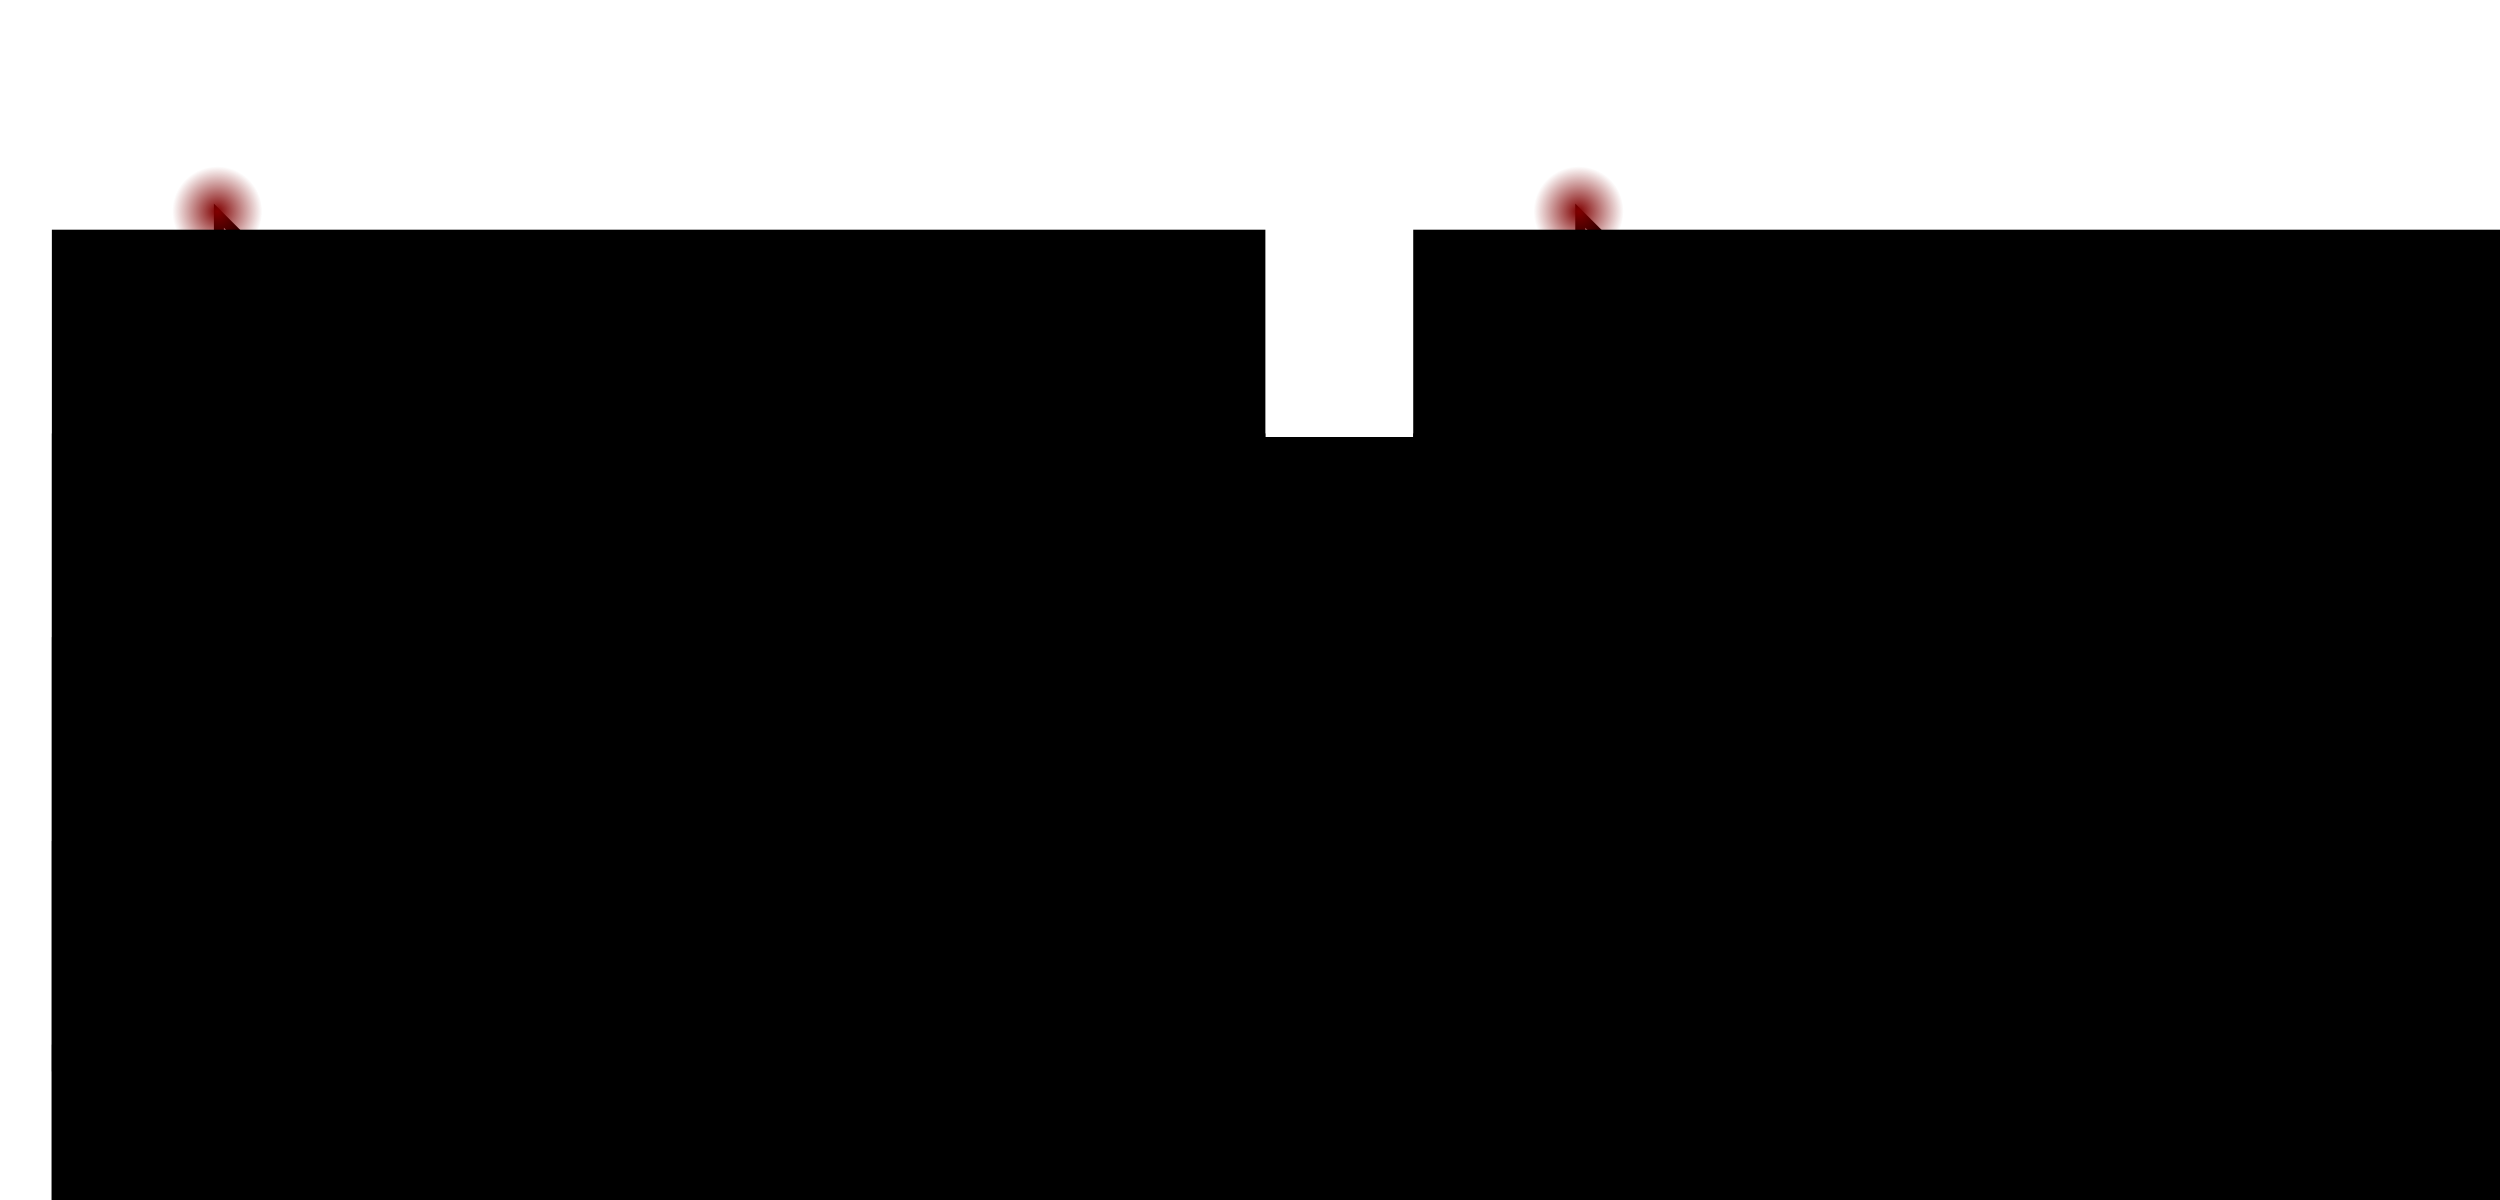 <?xml version="1.0" encoding="UTF-8" standalone="no"?>
<!-- Created with Inkscape (http://www.inkscape.org/) -->

<svg
   xmlns:dc="http://purl.org/dc/elements/1.1/"
   xmlns:cc="http://creativecommons.org/ns#"
   xmlns:rdf="http://www.w3.org/1999/02/22-rdf-syntax-ns#"
   xmlns:svg="http://www.w3.org/2000/svg"
   xmlns="http://www.w3.org/2000/svg"
   xmlns:xlink="http://www.w3.org/1999/xlink"
   xmlns:sodipodi="http://sodipodi.sourceforge.net/DTD/sodipodi-0.dtd"
   xmlns:inkscape="http://www.inkscape.org/namespaces/inkscape"
   width="250"
   height="120"
   id="svg2"
   version="1.1"
   inkscape:version="0.91 r13725"
   sodipodi:docname="curvilinear-numbering-generation.svg">
  <defs
     id="defs4">
    <marker
       inkscape:stockid="TriangleOutL"
       orient="auto"
       refY="0"
       refX="0"
       id="TriangleOutL"
       style="overflow:visible">
      <path
         id="path4796"
         d="m 5.77,0 -8.65,5 0,-10 8.65,5 z"
         style="fill-rule:evenodd;stroke:#000000;stroke-width:1pt"
         transform="scale(0.8,0.8)"
         inkscape:connector-curvature="0" />
    </marker>
    <marker
       inkscape:stockid="Arrow1Lend"
       orient="auto"
       refY="0"
       refX="0"
       id="Arrow1Lend"
       style="overflow:visible">
      <path
         id="path4657"
         d="M 0,0 5,-5 -12.5,0 5,5 0,0 Z"
         style="fill-rule:evenodd;stroke:#000000;stroke-width:1pt"
         transform="matrix(-0.8,0,0,-0.8,-10,0)"
         inkscape:connector-curvature="0" />
    </marker>
    <linearGradient
       inkscape:collect="always"
       id="linearGradient4509">
      <stop
         style="stop-color:#800000;stop-opacity:1;"
         offset="0"
         id="stop4511" />
      <stop
         style="stop-color:#800000;stop-opacity:0;"
         offset="1"
         id="stop4513" />
    </linearGradient>
    <linearGradient
       id="linearGradient3757">
      <stop
         id="stop3765"
         offset="0"
         style="stop-color:#7f9d36;stop-opacity:0.498;" />
      <stop
         style="stop-color:#7fff2a;stop-opacity:0;"
         offset="1"
         id="stop3761" />
    </linearGradient>
    <radialGradient
       inkscape:collect="always"
       xlink:href="#linearGradient3767-1"
       id="radialGradient3773-4"
       cx="291.232"
       cy="207.15"
       fx="291.232"
       fy="207.15"
       r="27.321"
       gradientUnits="userSpaceOnUse" />
    <linearGradient
       inkscape:collect="always"
       id="linearGradient3767-1">
      <stop
         style="stop-color:#800000;stop-opacity:1;"
         offset="0"
         id="stop3769-3" />
      <stop
         style="stop-color:#800000;stop-opacity:0;"
         offset="1"
         id="stop3771-6" />
    </linearGradient>
    <radialGradient
       r="27.321"
       fy="207.15"
       fx="291.232"
       cy="207.15"
       cx="291.232"
       gradientUnits="userSpaceOnUse"
       id="radialGradient3790-1"
       xlink:href="#linearGradient3767-1-0"
       inkscape:collect="always" />
    <linearGradient
       inkscape:collect="always"
       id="linearGradient3767-1-0">
      <stop
         style="stop-color:#800000;stop-opacity:1;"
         offset="0"
         id="stop3769-3-4" />
      <stop
         style="stop-color:#800000;stop-opacity:0;"
         offset="1"
         id="stop3771-6-8" />
    </linearGradient>
    <radialGradient
       inkscape:collect="always"
       xlink:href="#linearGradient3767-4-3"
       id="radialGradient3773-8-8"
       cx="291.232"
       cy="207.15"
       fx="291.232"
       fy="207.15"
       r="27.321"
       gradientUnits="userSpaceOnUse" />
    <linearGradient
       inkscape:collect="always"
       id="linearGradient3767-4-3">
      <stop
         style="stop-color:#800000;stop-opacity:1;"
         offset="0"
         id="stop3769-8-3" />
      <stop
         style="stop-color:#800000;stop-opacity:0;"
         offset="1"
         id="stop3771-8-8" />
    </linearGradient>
    <radialGradient
       inkscape:collect="always"
       xlink:href="#linearGradient3767-4-0"
       id="radialGradient3773-8-2"
       cx="291.232"
       cy="207.15"
       fx="291.232"
       fy="207.15"
       r="27.321"
       gradientUnits="userSpaceOnUse" />
    <linearGradient
       inkscape:collect="always"
       id="linearGradient3767-4-0">
      <stop
         style="stop-color:#800000;stop-opacity:1;"
         offset="0"
         id="stop3769-8-4" />
      <stop
         style="stop-color:#800000;stop-opacity:0;"
         offset="1"
         id="stop3771-8-5" />
    </linearGradient>
    <radialGradient
       inkscape:collect="always"
       xlink:href="#linearGradient4041-1"
       id="radialGradient4047-2"
       cx="291.232"
       cy="207.15"
       fx="291.232"
       fy="207.15"
       r="27.321"
       gradientUnits="userSpaceOnUse" />
    <linearGradient
       inkscape:collect="always"
       id="linearGradient4041-1">
      <stop
         style="stop-color:#44aa00;stop-opacity:1;"
         offset="0"
         id="stop4043-7" />
      <stop
         style="stop-color:#44aa00;stop-opacity:0;"
         offset="1"
         id="stop4045-9" />
    </linearGradient>
    <radialGradient
       inkscape:collect="always"
       xlink:href="#linearGradient4041-5"
       id="radialGradient4047-5"
       cx="291.232"
       cy="207.15"
       fx="291.232"
       fy="207.15"
       r="27.321"
       gradientUnits="userSpaceOnUse" />
    <linearGradient
       inkscape:collect="always"
       id="linearGradient4041-5">
      <stop
         style="stop-color:#44aa00;stop-opacity:1;"
         offset="0"
         id="stop4043-9" />
      <stop
         style="stop-color:#44aa00;stop-opacity:0;"
         offset="1"
         id="stop4045-3" />
    </linearGradient>
    <radialGradient
       inkscape:collect="always"
       xlink:href="#linearGradient4041-0"
       id="radialGradient4047-7"
       cx="291.232"
       cy="207.15"
       fx="291.232"
       fy="207.15"
       r="27.321"
       gradientUnits="userSpaceOnUse" />
    <linearGradient
       inkscape:collect="always"
       id="linearGradient4041-0">
      <stop
         style="stop-color:#44aa00;stop-opacity:1;"
         offset="0"
         id="stop4043-4" />
      <stop
         style="stop-color:#44aa00;stop-opacity:0;"
         offset="1"
         id="stop4045-5" />
    </linearGradient>
    <radialGradient
       inkscape:collect="always"
       xlink:href="#linearGradient4041-2"
       id="radialGradient4047-71"
       cx="291.232"
       cy="207.15"
       fx="291.232"
       fy="207.15"
       r="27.321"
       gradientUnits="userSpaceOnUse" />
    <linearGradient
       inkscape:collect="always"
       id="linearGradient4041-2">
      <stop
         style="stop-color:#44aa00;stop-opacity:1;"
         offset="0"
         id="stop4043-74" />
      <stop
         style="stop-color:#44aa00;stop-opacity:0;"
         offset="1"
         id="stop4045-58" />
    </linearGradient>
    <radialGradient
       inkscape:collect="always"
       xlink:href="#linearGradient4041-9"
       id="radialGradient4047-8"
       cx="291.232"
       cy="207.15"
       fx="291.232"
       fy="207.15"
       r="27.321"
       gradientUnits="userSpaceOnUse" />
    <linearGradient
       inkscape:collect="always"
       id="linearGradient4041-9">
      <stop
         style="stop-color:#44aa00;stop-opacity:1;"
         offset="0"
         id="stop4043-45" />
      <stop
         style="stop-color:#44aa00;stop-opacity:0;"
         offset="1"
         id="stop4045-2" />
    </linearGradient>
    <radialGradient
       inkscape:collect="always"
       xlink:href="#linearGradient4041-00"
       id="radialGradient4047-6"
       cx="291.232"
       cy="207.15"
       fx="291.232"
       fy="207.15"
       r="27.321"
       gradientUnits="userSpaceOnUse" />
    <linearGradient
       inkscape:collect="always"
       id="linearGradient4041-00">
      <stop
         style="stop-color:#44aa00;stop-opacity:1;"
         offset="0"
         id="stop4043-5" />
      <stop
         style="stop-color:#44aa00;stop-opacity:0;"
         offset="1"
         id="stop4045-56" />
    </linearGradient>
    <radialGradient
       inkscape:collect="always"
       xlink:href="#linearGradient4041-03"
       id="radialGradient4047-64"
       cx="291.232"
       cy="207.15"
       fx="291.232"
       fy="207.15"
       r="27.321"
       gradientUnits="userSpaceOnUse" />
    <linearGradient
       inkscape:collect="always"
       id="linearGradient4041-03">
      <stop
         style="stop-color:#44aa00;stop-opacity:1;"
         offset="0"
         id="stop4043-6" />
      <stop
         style="stop-color:#44aa00;stop-opacity:0;"
         offset="1"
         id="stop4045-94" />
    </linearGradient>
    <radialGradient
       inkscape:collect="always"
       xlink:href="#linearGradient4041-54"
       id="radialGradient4047-1"
       cx="291.232"
       cy="207.15"
       fx="291.232"
       fy="207.15"
       r="27.321"
       gradientUnits="userSpaceOnUse" />
    <linearGradient
       inkscape:collect="always"
       id="linearGradient4041-54">
      <stop
         style="stop-color:#44aa00;stop-opacity:1;"
         offset="0"
         id="stop4043-65" />
      <stop
         style="stop-color:#44aa00;stop-opacity:0;"
         offset="1"
         id="stop4045-4" />
    </linearGradient>
    <linearGradient
       inkscape:collect="always"
       id="linearGradient3767-1-0-1-5">
      <stop
         style="stop-color:#800000;stop-opacity:1;"
         offset="0"
         id="stop3769-3-4-5-0" />
      <stop
         style="stop-color:#800000;stop-opacity:0;"
         offset="1"
         id="stop3771-6-8-8-3" />
    </linearGradient>
    <linearGradient
       inkscape:collect="always"
       id="linearGradient3767-1-9-8">
      <stop
         style="stop-color:#800000;stop-opacity:1;"
         offset="0"
         id="stop3769-3-6-1" />
      <stop
         style="stop-color:#800000;stop-opacity:0;"
         offset="1"
         id="stop3771-6-7-9" />
    </linearGradient>
    <linearGradient
       inkscape:collect="always"
       id="linearGradient3767-4-4">
      <stop
         style="stop-color:#800000;stop-opacity:1;"
         offset="0"
         id="stop3769-8-7" />
      <stop
         style="stop-color:#800000;stop-opacity:0;"
         offset="1"
         id="stop3771-8-0" />
    </linearGradient>
    <radialGradient
       inkscape:collect="always"
       xlink:href="#linearGradient4041-02-9"
       id="radialGradient4047-63-6"
       cx="291.232"
       cy="207.15"
       fx="291.232"
       fy="207.15"
       r="27.321"
       gradientUnits="userSpaceOnUse" />
    <linearGradient
       inkscape:collect="always"
       id="linearGradient4041-02-9">
      <stop
         style="stop-color:#44aa00;stop-opacity:1;"
         offset="0"
         id="stop4043-1-0" />
      <stop
         style="stop-color:#44aa00;stop-opacity:0;"
         offset="1"
         id="stop4045-7-8" />
    </linearGradient>
    <radialGradient
       inkscape:collect="always"
       xlink:href="#linearGradient4041-02-2"
       id="radialGradient4047-63-0"
       cx="291.232"
       cy="207.15"
       fx="291.232"
       fy="207.15"
       r="27.321"
       gradientUnits="userSpaceOnUse" />
    <linearGradient
       inkscape:collect="always"
       id="linearGradient4041-02-2">
      <stop
         style="stop-color:#44aa00;stop-opacity:1;"
         offset="0"
         id="stop4043-1-2" />
      <stop
         style="stop-color:#44aa00;stop-opacity:0;"
         offset="1"
         id="stop4045-7-9" />
    </linearGradient>
    <radialGradient
       inkscape:collect="always"
       xlink:href="#linearGradient4041-02-7"
       id="radialGradient4047-63-4"
       cx="291.232"
       cy="207.15"
       fx="291.232"
       fy="207.15"
       r="27.321"
       gradientUnits="userSpaceOnUse" />
    <linearGradient
       inkscape:collect="always"
       id="linearGradient4041-02-7">
      <stop
         style="stop-color:#44aa00;stop-opacity:1;"
         offset="0"
         id="stop4043-1-3" />
      <stop
         style="stop-color:#44aa00;stop-opacity:0;"
         offset="1"
         id="stop4045-7-2" />
    </linearGradient>
    <radialGradient
       inkscape:collect="always"
       xlink:href="#linearGradient3767-4-4"
       id="radialGradient4569"
       gradientUnits="userSpaceOnUse"
       cx="291.232"
       cy="207.15"
       fx="291.232"
       fy="207.15"
       r="27.321"
       gradientTransform="matrix(0.165,0,0,0.165,-6.427,979.688)" />
    <radialGradient
       inkscape:collect="always"
       xlink:href="#linearGradient3767-1-9-8"
       id="radialGradient4571"
       gradientUnits="userSpaceOnUse"
       cx="291.232"
       cy="207.15"
       fx="291.232"
       fy="207.15"
       r="27.321"
       gradientTransform="matrix(0.165,0,0,0.165,13.915,979.688)" />
    <radialGradient
       inkscape:collect="always"
       xlink:href="#linearGradient3767-1-0-1-5"
       id="radialGradient4573"
       gradientUnits="userSpaceOnUse"
       cx="291.232"
       cy="207.15"
       fx="291.232"
       fy="207.15"
       r="27.321"
       gradientTransform="matrix(0.165,0,0,0.165,-6.427,958.47)" />
    <radialGradient
       inkscape:collect="always"
       xlink:href="#linearGradient4509"
       id="radialGradient4575"
       gradientUnits="userSpaceOnUse"
       cx="291.232"
       cy="207.15"
       fx="291.232"
       fy="207.15"
       r="27.321"
       gradientTransform="matrix(0.165,0,0,0.165,-6.427,999.452)" />
    <radialGradient
       inkscape:collect="always"
       xlink:href="#linearGradient4509"
       id="radialGradient4577"
       gradientUnits="userSpaceOnUse"
       cx="291.232"
       cy="207.15"
       fx="291.232"
       fy="207.15"
       r="27.321"
       gradientTransform="matrix(0.165,0,0,0.165,13.393,999.452)" />
    <radialGradient
       inkscape:collect="always"
       xlink:href="#linearGradient4509"
       id="radialGradient4579"
       gradientUnits="userSpaceOnUse"
       cx="291.232"
       cy="207.15"
       fx="291.232"
       fy="207.15"
       r="27.321"
       gradientTransform="matrix(0.165,0,0,0.165,33.247,999.452)" />
    <radialGradient
       inkscape:collect="always"
       xlink:href="#linearGradient4509"
       id="radialGradient4581"
       gradientUnits="userSpaceOnUse"
       cx="291.232"
       cy="207.15"
       fx="291.232"
       fy="207.15"
       r="27.321"
       gradientTransform="matrix(0.165,0,0,0.165,33.247,979.688)" />
    <radialGradient
       inkscape:collect="always"
       xlink:href="#linearGradient4509"
       id="radialGradient4583"
       gradientUnits="userSpaceOnUse"
       cx="291.232"
       cy="207.15"
       fx="291.232"
       fy="207.15"
       r="27.321"
       gradientTransform="matrix(0.165,0,0,0.165,13.393,958.47)" />
    <radialGradient
       inkscape:collect="always"
       xlink:href="#linearGradient4509"
       id="radialGradient4585"
       gradientUnits="userSpaceOnUse"
       cx="291.232"
       cy="207.15"
       fx="291.232"
       fy="207.15"
       r="27.321"
       gradientTransform="matrix(0.165,0,0,0.165,-6.427,939.142)" />
    <radialGradient
       inkscape:collect="always"
       xlink:href="#linearGradient4509"
       id="radialGradient4587"
       gradientUnits="userSpaceOnUse"
       cx="291.232"
       cy="207.15"
       fx="291.232"
       fy="207.15"
       r="27.321"
       gradientTransform="matrix(0.165,0,0,0.165,-26.319,939.142)" />
    <radialGradient
       inkscape:collect="always"
       xlink:href="#linearGradient4509"
       id="radialGradient4589"
       gradientUnits="userSpaceOnUse"
       cx="291.232"
       cy="207.15"
       fx="291.232"
       fy="207.15"
       r="27.321"
       gradientTransform="matrix(0.165,0,0,0.165,-26.319,958.47)" />
    <radialGradient
       inkscape:collect="always"
       xlink:href="#linearGradient4509"
       id="radialGradient4591"
       gradientUnits="userSpaceOnUse"
       cx="291.232"
       cy="207.15"
       fx="291.232"
       fy="207.15"
       r="27.321"
       gradientTransform="matrix(0.165,0,0,0.165,-26.319,979.688)" />
    <marker
       inkscape:stockid="TriangleOutL"
       orient="auto"
       refY="0"
       refX="0"
       id="TriangleOutL-1"
       style="overflow:visible">
      <path
         inkscape:connector-curvature="0"
         id="path4796-3"
         d="m 5.77,0 -8.65,5 0,-10 8.65,5 z"
         style="fill-rule:evenodd;stroke:#000000;stroke-width:1pt"
         transform="scale(0.8,0.8)" />
    </marker>
    <marker
       inkscape:stockid="TriangleOutL"
       orient="auto"
       refY="0"
       refX="0"
       id="TriangleOutL-7"
       style="overflow:visible">
      <path
         inkscape:connector-curvature="0"
         id="path4796-4"
         d="m 5.77,0 -8.65,5 0,-10 8.65,5 z"
         style="fill-rule:evenodd;stroke:#000000;stroke-width:1pt"
         transform="scale(0.8,0.8)" />
    </marker>
    <radialGradient
       inkscape:collect="always"
       xlink:href="#linearGradient4509"
       id="radialGradient4587-6"
       gradientUnits="userSpaceOnUse"
       cx="291.232"
       cy="207.15"
       fx="291.232"
       fy="207.15"
       r="27.321"
       gradientTransform="matrix(0.165,0,0,0.165,-26.319,919.449)" />
    <radialGradient
       inkscape:collect="always"
       xlink:href="#linearGradient4509"
       id="radialGradient4587-8"
       gradientUnits="userSpaceOnUse"
       cx="291.232"
       cy="207.15"
       fx="291.232"
       fy="207.15"
       r="27.321"
       gradientTransform="matrix(0.165,0,0,0.165,-26.319,999.452)" />
    <radialGradient
       inkscape:collect="always"
       xlink:href="#linearGradient4509"
       id="radialGradient4587-7"
       gradientUnits="userSpaceOnUse"
       cx="291.232"
       cy="207.15"
       fx="291.232"
       fy="207.15"
       r="27.321"
       gradientTransform="matrix(0.165,0,0,0.165,53.602,999.452)" />
    <radialGradient
       inkscape:collect="always"
       xlink:href="#linearGradient4509"
       id="radialGradient4569-6"
       gradientUnits="userSpaceOnUse"
       cx="291.232"
       cy="207.15"
       fx="291.232"
       fy="207.15"
       r="27.321"
       gradientTransform="matrix(0.165,0,0,0.165,-6.427,979.688)" />
    <radialGradient
       inkscape:collect="always"
       xlink:href="#linearGradient4509"
       id="radialGradient4571-0"
       gradientUnits="userSpaceOnUse"
       cx="291.232"
       cy="207.15"
       fx="291.232"
       fy="207.15"
       r="27.321"
       gradientTransform="matrix(0.165,0,0,0.165,13.915,979.688)" />
    <radialGradient
       inkscape:collect="always"
       xlink:href="#linearGradient4509"
       id="radialGradient4573-2"
       gradientUnits="userSpaceOnUse"
       cx="291.232"
       cy="207.15"
       fx="291.232"
       fy="207.15"
       r="27.321"
       gradientTransform="matrix(0.165,0,0,0.165,-6.427,958.47)" />
    <radialGradient
       inkscape:collect="always"
       xlink:href="#linearGradient4509"
       id="radialGradient4575-5"
       gradientUnits="userSpaceOnUse"
       cx="291.232"
       cy="207.15"
       fx="291.232"
       fy="207.15"
       r="27.321"
       gradientTransform="matrix(0.165,0,0,0.165,-6.427,999.452)" />
    <radialGradient
       inkscape:collect="always"
       xlink:href="#linearGradient4509"
       id="radialGradient4577-8"
       gradientUnits="userSpaceOnUse"
       cx="291.232"
       cy="207.15"
       fx="291.232"
       fy="207.15"
       r="27.321"
       gradientTransform="matrix(0.165,0,0,0.165,13.393,999.452)" />
    <radialGradient
       inkscape:collect="always"
       xlink:href="#linearGradient4509"
       id="radialGradient4579-7"
       gradientUnits="userSpaceOnUse"
       cx="291.232"
       cy="207.15"
       fx="291.232"
       fy="207.15"
       r="27.321"
       gradientTransform="matrix(0.165,0,0,0.165,33.247,999.452)" />
    <radialGradient
       inkscape:collect="always"
       xlink:href="#linearGradient4509"
       id="radialGradient4581-2"
       gradientUnits="userSpaceOnUse"
       cx="291.232"
       cy="207.15"
       fx="291.232"
       fy="207.15"
       r="27.321"
       gradientTransform="matrix(0.165,0,0,0.165,33.247,979.688)" />
    <radialGradient
       inkscape:collect="always"
       xlink:href="#linearGradient4509"
       id="radialGradient4583-8"
       gradientUnits="userSpaceOnUse"
       cx="291.232"
       cy="207.15"
       fx="291.232"
       fy="207.15"
       r="27.321"
       gradientTransform="matrix(0.165,0,0,0.165,13.393,958.47)" />
    <radialGradient
       inkscape:collect="always"
       xlink:href="#linearGradient4509"
       id="radialGradient4585-2"
       gradientUnits="userSpaceOnUse"
       cx="291.232"
       cy="207.15"
       fx="291.232"
       fy="207.15"
       r="27.321"
       gradientTransform="matrix(0.165,0,0,0.165,-6.427,939.142)" />
    <radialGradient
       inkscape:collect="always"
       xlink:href="#linearGradient4509"
       id="radialGradient4587-9"
       gradientUnits="userSpaceOnUse"
       cx="291.232"
       cy="207.15"
       fx="291.232"
       fy="207.15"
       r="27.321"
       gradientTransform="matrix(0.165,0,0,0.165,-26.319,939.142)" />
    <radialGradient
       inkscape:collect="always"
       xlink:href="#linearGradient4509"
       id="radialGradient4589-9"
       gradientUnits="userSpaceOnUse"
       cx="291.232"
       cy="207.15"
       fx="291.232"
       fy="207.15"
       r="27.321"
       gradientTransform="matrix(0.165,0,0,0.165,-26.319,958.47)" />
    <radialGradient
       inkscape:collect="always"
       xlink:href="#linearGradient4509"
       id="radialGradient4591-6"
       gradientUnits="userSpaceOnUse"
       cx="291.232"
       cy="207.15"
       fx="291.232"
       fy="207.15"
       r="27.321"
       gradientTransform="matrix(0.165,0,0,0.165,-26.319,979.688)" />
    <radialGradient
       inkscape:collect="always"
       xlink:href="#linearGradient4509"
       id="radialGradient4587-6-0"
       gradientUnits="userSpaceOnUse"
       cx="291.232"
       cy="207.15"
       fx="291.232"
       fy="207.15"
       r="27.321"
       gradientTransform="matrix(0.165,0,0,0.165,-26.319,919.449)" />
    <radialGradient
       inkscape:collect="always"
       xlink:href="#linearGradient4509"
       id="radialGradient4587-8-2"
       gradientUnits="userSpaceOnUse"
       cx="291.232"
       cy="207.15"
       fx="291.232"
       fy="207.15"
       r="27.321"
       gradientTransform="matrix(0.165,0,0,0.165,-26.319,999.452)" />
    <radialGradient
       inkscape:collect="always"
       xlink:href="#linearGradient4509"
       id="radialGradient4587-7-7"
       gradientUnits="userSpaceOnUse"
       cx="291.232"
       cy="207.15"
       fx="291.232"
       fy="207.15"
       r="27.321"
       gradientTransform="matrix(0.165,0,0,0.165,53.602,999.452)" />
  </defs>
  <sodipodi:namedview
     id="base"
     pagecolor="#ffffff"
     bordercolor="#666666"
     borderopacity="1.0"
     inkscape:pageopacity="0.0"
     inkscape:pageshadow="2"
     inkscape:zoom="8.3641102"
     inkscape:cx="85.887888"
     inkscape:cy="61.742457"
     inkscape:document-units="px"
     inkscape:current-layer="layer1"
     showgrid="false"
     inkscape:window-width="3840"
     inkscape:window-height="2136"
     inkscape:window-x="0"
     inkscape:window-y="24"
     inkscape:window-maximized="1" />
  <g
     inkscape:label="Layer 1"
     inkscape:groupmode="layer"
     id="layer1"
     transform="translate(0,-932.362)">
    <g
       id="g4565"
       transform="translate(0,-0.12)">
      <path
         sodipodi:nodetypes="cccc"
         inkscape:connector-curvature="0"
         id="path2985-9-9"
         d="m 21.89,1033.502 0,-79.453 79.453,79.453 z"
         style="fill:none;stroke:#000000;stroke-width:1;stroke-linecap:butt;stroke-linejoin:miter;stroke-miterlimit:4;stroke-dasharray:none;stroke-opacity:1" />
      <circle
         id="path3755-9-4"
         style="color:#000000;display:inline;overflow:visible;visibility:visible;fill:url(#radialGradient4569);fill-opacity:1;fill-rule:nonzero;stroke:none;stroke-width:1;marker:none;enable-background:accumulate"
         cx="41.595"
         cy="1013.846"
         r="4.505" />
      <circle
         id="path3755-6-7-0"
         style="color:#000000;display:inline;overflow:visible;visibility:visible;fill:url(#radialGradient4571);fill-opacity:1;fill-rule:nonzero;stroke:none;stroke-width:1;marker:none;enable-background:accumulate"
         cx="61.938"
         cy="1013.846"
         r="4.505" />
      <circle
         id="path3755-6-9-9-9"
         style="color:#000000;display:inline;overflow:visible;visibility:visible;fill:url(#radialGradient4573);fill-opacity:1;fill-rule:nonzero;stroke:none;stroke-width:1;marker:none;enable-background:accumulate"
         cx="41.595"
         cy="992.628"
         r="4.505" />
      <circle
         id="path3755-9-9-2"
         style="color:#000000;display:inline;overflow:visible;visibility:visible;fill:url(#radialGradient4575);fill-opacity:1;fill-rule:nonzero;stroke:none;stroke-width:1;marker:none;enable-background:accumulate"
         cx="41.595"
         cy="1033.61"
         r="4.505" />
      <circle
         id="path3755-9-9-8-0"
         style="color:#000000;display:inline;overflow:visible;visibility:visible;fill:url(#radialGradient4577);fill-opacity:1;fill-rule:nonzero;stroke:none;stroke-width:1;marker:none;enable-background:accumulate"
         cx="61.415"
         cy="1033.61"
         r="4.505" />
      <circle
         id="path3755-9-9-83-3"
         style="color:#000000;display:inline;overflow:visible;visibility:visible;fill:url(#radialGradient4579);fill-opacity:1;fill-rule:nonzero;stroke:none;stroke-width:1;marker:none;enable-background:accumulate"
         cx="81.269"
         cy="1033.61"
         r="4.505" />
      <circle
         id="path3755-9-9-1-5"
         style="color:#000000;display:inline;overflow:visible;visibility:visible;fill:url(#radialGradient4581);fill-opacity:1;fill-rule:nonzero;stroke:none;stroke-width:1;marker:none;enable-background:accumulate"
         cx="81.269"
         cy="1013.846"
         r="4.505" />
      <circle
         id="path3755-9-9-9-2"
         style="color:#000000;display:inline;overflow:visible;visibility:visible;fill:url(#radialGradient4583);fill-opacity:1;fill-rule:nonzero;stroke:none;stroke-width:1;marker:none;enable-background:accumulate"
         cx="61.415"
         cy="992.628"
         r="4.505" />
      <circle
         id="path3755-9-9-3-0"
         style="color:#000000;display:inline;overflow:visible;visibility:visible;fill:url(#radialGradient4585);fill-opacity:1;fill-rule:nonzero;stroke:none;stroke-width:1;marker:none;enable-background:accumulate"
         cx="41.595"
         cy="973.3"
         r="4.505" />
      <circle
         id="path3755-9-9-5-1"
         style="color:#000000;display:inline;overflow:visible;visibility:visible;fill:url(#radialGradient4587);fill-opacity:1;fill-rule:nonzero;stroke:none;stroke-width:1;marker:none;enable-background:accumulate"
         cx="21.703"
         cy="973.3"
         r="4.505" />
      <circle
         id="path3755-9-9-6-9"
         style="color:#000000;display:inline;overflow:visible;visibility:visible;fill:url(#radialGradient4589);fill-opacity:1;fill-rule:nonzero;stroke:none;stroke-width:1;marker:none;enable-background:accumulate"
         cx="21.703"
         cy="992.628"
         r="4.505" />
      <circle
         id="path3755-9-9-0-2"
         style="color:#000000;display:inline;overflow:visible;visibility:visible;fill:url(#radialGradient4591);fill-opacity:1;fill-rule:nonzero;stroke:none;stroke-width:1;marker:none;enable-background:accumulate"
         cx="21.703"
         cy="1013.846"
         r="4.505" />
      <flowRoot
         transform="translate(60.781,942.046)"
         style="font-style:normal;font-weight:normal;font-size:40px;line-height:125%;font-family:Sans;letter-spacing:0px;word-spacing:0px;fill:#000000;fill-opacity:1;stroke:none;stroke-width:1px;stroke-linecap:butt;stroke-linejoin:miter;stroke-opacity:1"
         id="flowRoot4291"
         xml:space="preserve"><flowRegion
           id="flowRegion4293"><rect
             y="94.893"
             x="-55.595"
             height="84.169"
             width="121.352"
             id="rect4295" /></flowRegion><flowPara
           style="font-style:normal;font-variant:normal;font-weight:normal;font-stretch:normal;font-size:5px;line-height:125%;font-family:Sans;-inkscape-font-specification:'Sans, Normal';text-align:start;writing-mode:lr-tb;text-anchor:start"
           id="flowPara4297">(0,0)</flowPara></flowRoot>      <circle
         id="path3755-9-9-5-1-8"
         style="color:#000000;display:inline;overflow:visible;visibility:visible;fill:url(#radialGradient4587-6);fill-opacity:1;fill-rule:nonzero;stroke:none;stroke-width:1;marker:none;enable-background:accumulate"
         cx="21.703"
         cy="953.607"
         r="4.505" />
      <circle
         id="path3755-9-9-5-1-7"
         style="color:#000000;display:inline;overflow:visible;visibility:visible;fill:url(#radialGradient4587-8);fill-opacity:1;fill-rule:nonzero;stroke:none;stroke-width:1;marker:none;enable-background:accumulate"
         cx="21.703"
         cy="1033.61"
         r="4.505" />
      <circle
         id="path3755-9-9-5-1-3"
         style="color:#000000;display:inline;overflow:visible;visibility:visible;fill:url(#radialGradient4587-7);fill-opacity:1;fill-rule:nonzero;stroke:none;stroke-width:1;marker:none;enable-background:accumulate"
         cx="101.625"
         cy="1033.61"
         r="4.505" />
      <flowRoot
         transform="translate(81.614,942.046)"
         style="font-style:normal;font-weight:normal;font-size:40px;line-height:125%;font-family:Sans;letter-spacing:0px;word-spacing:0px;fill:#000000;fill-opacity:1;stroke:none;stroke-width:1px;stroke-linecap:butt;stroke-linejoin:miter;stroke-opacity:1"
         id="flowRoot4291-0"
         xml:space="preserve"><flowRegion
           id="flowRegion4293-3"><rect
             y="94.893"
             x="-55.595"
             height="84.169"
             width="121.352"
             id="rect4295-0" /></flowRegion><flowPara
           style="font-style:normal;font-variant:normal;font-weight:normal;font-stretch:normal;font-size:5px;line-height:125%;font-family:Sans;-inkscape-font-specification:'Sans, Normal';text-align:start;writing-mode:lr-tb;text-anchor:start"
           id="flowPara4297-9">(1,0)</flowPara></flowRoot>      <flowRoot
         transform="translate(102.447,942.046)"
         style="font-style:normal;font-weight:normal;font-size:40px;line-height:125%;font-family:Sans;letter-spacing:0px;word-spacing:0px;fill:#000000;fill-opacity:1;stroke:none;stroke-width:1px;stroke-linecap:butt;stroke-linejoin:miter;stroke-opacity:1"
         id="flowRoot4291-2"
         xml:space="preserve"><flowRegion
           id="flowRegion4293-5"><rect
             y="94.893"
             x="-55.595"
             height="84.169"
             width="121.352"
             id="rect4295-4" /></flowRegion><flowPara
           style="font-style:normal;font-variant:normal;font-weight:normal;font-stretch:normal;font-size:5px;line-height:125%;font-family:Sans;-inkscape-font-specification:'Sans, Normal';text-align:start;writing-mode:lr-tb;text-anchor:start"
           id="flowPara4297-0">(2,0)</flowPara></flowRoot>      <flowRoot
         transform="translate(144.114,942.046)"
         style="font-style:normal;font-weight:normal;font-size:40px;line-height:125%;font-family:Sans;letter-spacing:0px;word-spacing:0px;fill:#000000;fill-opacity:1;stroke:none;stroke-width:1px;stroke-linecap:butt;stroke-linejoin:miter;stroke-opacity:1"
         id="flowRoot4291-5"
         xml:space="preserve"><flowRegion
           id="flowRegion4293-9"><rect
             y="94.893"
             x="-55.595"
             height="84.169"
             width="121.352"
             id="rect4295-46" /></flowRegion><flowPara
           style="font-style:normal;font-variant:normal;font-weight:normal;font-stretch:normal;font-size:5px;line-height:125%;font-family:Sans;-inkscape-font-specification:'Sans, Normal';text-align:start;writing-mode:lr-tb;text-anchor:start"
           id="flowPara4297-92">(4,0)</flowPara></flowRoot>      <flowRoot
         transform="translate(123.28,942.046)"
         style="font-style:normal;font-weight:normal;font-size:40px;line-height:125%;font-family:Sans;letter-spacing:0px;word-spacing:0px;fill:#000000;fill-opacity:1;stroke:none;stroke-width:1px;stroke-linecap:butt;stroke-linejoin:miter;stroke-opacity:1"
         id="flowRoot4291-24"
         xml:space="preserve"><flowRegion
           id="flowRegion4293-7"><rect
             y="94.893"
             x="-55.595"
             height="84.169"
             width="121.352"
             id="rect4295-7" /></flowRegion><flowPara
           style="font-style:normal;font-variant:normal;font-weight:normal;font-stretch:normal;font-size:5px;line-height:125%;font-family:Sans;-inkscape-font-specification:'Sans, Normal';text-align:start;writing-mode:lr-tb;text-anchor:start"
           id="flowPara4297-5">(3,0)</flowPara></flowRoot>      <flowRoot
         transform="translate(123.28,921.674)"
         style="font-style:normal;font-weight:normal;font-size:40px;line-height:125%;font-family:Sans;letter-spacing:0px;word-spacing:0px;fill:#000000;fill-opacity:1;stroke:none;stroke-width:1px;stroke-linecap:butt;stroke-linejoin:miter;stroke-opacity:1"
         id="flowRoot4291-4"
         xml:space="preserve"><flowRegion
           id="flowRegion4293-8"><rect
             y="94.893"
             x="-55.595"
             height="84.169"
             width="121.352"
             id="rect4295-1" /></flowRegion><flowPara
           style="font-style:normal;font-variant:normal;font-weight:normal;font-stretch:normal;font-size:5px;line-height:125%;font-family:Sans;-inkscape-font-specification:'Sans, Normal';text-align:start;writing-mode:lr-tb;text-anchor:start"
           id="flowPara4297-2">(3,1)</flowPara></flowRoot>      <flowRoot
         transform="translate(102.447,921.674)"
         style="font-style:normal;font-weight:normal;font-size:40px;line-height:125%;font-family:Sans;letter-spacing:0px;word-spacing:0px;fill:#000000;fill-opacity:1;stroke:none;stroke-width:1px;stroke-linecap:butt;stroke-linejoin:miter;stroke-opacity:1"
         id="flowRoot4291-8"
         xml:space="preserve"><flowRegion
           id="flowRegion4293-93"><rect
             y="94.893"
             x="-55.595"
             height="84.169"
             width="121.352"
             id="rect4295-6" /></flowRegion><flowPara
           style="font-style:normal;font-variant:normal;font-weight:normal;font-stretch:normal;font-size:5px;line-height:125%;font-family:Sans;-inkscape-font-specification:'Sans, Normal';text-align:start;writing-mode:lr-tb;text-anchor:start"
           id="flowPara4297-8">(2,1)</flowPara></flowRoot>      <flowRoot
         transform="translate(81.614,921.674)"
         style="font-style:normal;font-weight:normal;font-size:40px;line-height:125%;font-family:Sans;letter-spacing:0px;word-spacing:0px;fill:#000000;fill-opacity:1;stroke:none;stroke-width:1px;stroke-linecap:butt;stroke-linejoin:miter;stroke-opacity:1"
         id="flowRoot4291-02"
         xml:space="preserve"><flowRegion
           id="flowRegion4293-1"><rect
             y="94.893"
             x="-55.595"
             height="84.169"
             width="121.352"
             id="rect4295-05" /></flowRegion><flowPara
           style="font-style:normal;font-variant:normal;font-weight:normal;font-stretch:normal;font-size:5px;line-height:125%;font-family:Sans;-inkscape-font-specification:'Sans, Normal';text-align:start;writing-mode:lr-tb;text-anchor:start"
           id="flowPara4297-1">(1,1)</flowPara></flowRoot>      <flowRoot
         transform="translate(60.781,921.674)"
         style="font-style:normal;font-weight:normal;font-size:40px;line-height:125%;font-family:Sans;letter-spacing:0px;word-spacing:0px;fill:#000000;fill-opacity:1;stroke:none;stroke-width:1px;stroke-linecap:butt;stroke-linejoin:miter;stroke-opacity:1"
         id="flowRoot4291-1"
         xml:space="preserve"><flowRegion
           id="flowRegion4293-0"><rect
             y="94.893"
             x="-55.595"
             height="84.169"
             width="121.352"
             id="rect4295-8" /></flowRegion><flowPara
           style="font-style:normal;font-variant:normal;font-weight:normal;font-stretch:normal;font-size:5px;line-height:125%;font-family:Sans;-inkscape-font-specification:'Sans, Normal';text-align:start;writing-mode:lr-tb;text-anchor:start"
           id="flowPara4297-50">(0,1)</flowPara></flowRoot>      <flowRoot
         transform="translate(60.781,901.302)"
         style="font-style:normal;font-weight:normal;font-size:40px;line-height:125%;font-family:Sans;letter-spacing:0px;word-spacing:0px;fill:#000000;fill-opacity:1;stroke:none;stroke-width:1px;stroke-linecap:butt;stroke-linejoin:miter;stroke-opacity:1"
         id="flowRoot4291-6"
         xml:space="preserve"><flowRegion
           id="flowRegion4293-4"><rect
             y="94.893"
             x="-55.595"
             height="84.169"
             width="121.352"
             id="rect4295-62" /></flowRegion><flowPara
           style="font-style:normal;font-variant:normal;font-weight:normal;font-stretch:normal;font-size:5px;line-height:125%;font-family:Sans;-inkscape-font-specification:'Sans, Normal';text-align:start;writing-mode:lr-tb;text-anchor:start"
           id="flowPara4297-58">(0,2)</flowPara></flowRoot>      <flowRoot
         transform="translate(60.781,880.931)"
         style="font-style:normal;font-weight:normal;font-size:40px;line-height:125%;font-family:Sans;letter-spacing:0px;word-spacing:0px;fill:#000000;fill-opacity:1;stroke:none;stroke-width:1px;stroke-linecap:butt;stroke-linejoin:miter;stroke-opacity:1"
         id="flowRoot4291-62"
         xml:space="preserve"><flowRegion
           id="flowRegion4293-84"><rect
             y="94.893"
             x="-55.595"
             height="84.169"
             width="121.352"
             id="rect4295-72" /></flowRegion><flowPara
           style="font-style:normal;font-variant:normal;font-weight:normal;font-stretch:normal;font-size:5px;line-height:125%;font-family:Sans;-inkscape-font-specification:'Sans, Normal';text-align:start;writing-mode:lr-tb;text-anchor:start"
           id="flowPara4297-4">(0,3)</flowPara></flowRoot>      <flowRoot
         transform="translate(60.781,860.559)"
         style="font-style:normal;font-weight:normal;font-size:40px;line-height:125%;font-family:Sans;letter-spacing:0px;word-spacing:0px;fill:#000000;fill-opacity:1;stroke:none;stroke-width:1px;stroke-linecap:butt;stroke-linejoin:miter;stroke-opacity:1"
         id="flowRoot4291-06"
         xml:space="preserve"><flowRegion
           id="flowRegion4293-2"><rect
             y="94.893"
             x="-55.595"
             height="84.169"
             width="121.352"
             id="rect4295-9" /></flowRegion><flowPara
           style="font-style:normal;font-variant:normal;font-weight:normal;font-stretch:normal;font-size:5px;line-height:125%;font-family:Sans;-inkscape-font-specification:'Sans, Normal';text-align:start;writing-mode:lr-tb;text-anchor:start"
           id="flowPara4297-90">(0,4)</flowPara></flowRoot>      <flowRoot
         transform="translate(81.614,901.302)"
         style="font-style:normal;font-weight:normal;font-size:40px;line-height:125%;font-family:Sans;letter-spacing:0px;word-spacing:0px;fill:#000000;fill-opacity:1;stroke:none;stroke-width:1px;stroke-linecap:butt;stroke-linejoin:miter;stroke-opacity:1"
         id="flowRoot4291-81"
         xml:space="preserve"><flowRegion
           id="flowRegion4293-31"><rect
             y="94.893"
             x="-55.595"
             height="84.169"
             width="121.352"
             id="rect4295-10" /></flowRegion><flowPara
           style="font-style:normal;font-variant:normal;font-weight:normal;font-stretch:normal;font-size:5px;line-height:125%;font-family:Sans;-inkscape-font-specification:'Sans, Normal';text-align:start;writing-mode:lr-tb;text-anchor:start"
           id="flowPara4297-3">(1,2)</flowPara></flowRoot>      <flowRoot
         transform="translate(81.614,881.289)"
         style="font-style:normal;font-weight:normal;font-size:40px;line-height:125%;font-family:Sans;letter-spacing:0px;word-spacing:0px;fill:#000000;fill-opacity:1;stroke:none;stroke-width:1px;stroke-linecap:butt;stroke-linejoin:miter;stroke-opacity:1"
         id="flowRoot4291-40"
         xml:space="preserve"><flowRegion
           id="flowRegion4293-39"><rect
             y="94.893"
             x="-55.595"
             height="84.169"
             width="121.352"
             id="rect4295-19" /></flowRegion><flowPara
           style="font-style:normal;font-variant:normal;font-weight:normal;font-stretch:normal;font-size:5px;line-height:125%;font-family:Sans;-inkscape-font-specification:'Sans, Normal';text-align:start;writing-mode:lr-tb;text-anchor:start"
           id="flowPara4297-6">(1,3)</flowPara></flowRoot>      <flowRoot
         transform="translate(102.447,901.302)"
         style="font-style:normal;font-weight:normal;font-size:40px;line-height:125%;font-family:Sans;letter-spacing:0px;word-spacing:0px;fill:#000000;fill-opacity:1;stroke:none;stroke-width:1px;stroke-linecap:butt;stroke-linejoin:miter;stroke-opacity:1"
         id="flowRoot4291-9"
         xml:space="preserve"><flowRegion
           id="flowRegion4293-33"><rect
             y="94.893"
             x="-55.595"
             height="84.169"
             width="121.352"
             id="rect4295-80" /></flowRegion><flowPara
           style="font-style:normal;font-variant:normal;font-weight:normal;font-stretch:normal;font-size:5px;line-height:125%;font-family:Sans;-inkscape-font-specification:'Sans, Normal';text-align:start;writing-mode:lr-tb;text-anchor:start"
           id="flowPara4297-56">(2,2)</flowPara></flowRoot>    </g>
    <g
       transform="translate(136.137,-0.12)"
       id="g4565-6">
      <path
         sodipodi:nodetypes="cccc"
         inkscape:connector-curvature="0"
         id="path2985-9-9-1"
         d="m 21.89,1033.502 0,-79.453 79.453,79.453 z"
         style="fill:none;stroke:#000000;stroke-width:1;stroke-linecap:butt;stroke-linejoin:miter;stroke-miterlimit:4;stroke-dasharray:none;stroke-opacity:1" />
      <circle
         id="path3755-9-4-3"
         style="color:#000000;display:inline;overflow:visible;visibility:visible;fill:url(#radialGradient4569-6);fill-opacity:1;fill-rule:nonzero;stroke:none;stroke-width:1;marker:none;enable-background:accumulate"
         cx="41.595"
         cy="1013.846"
         r="4.505" />
      <circle
         id="path3755-6-7-0-2"
         style="color:#000000;display:inline;overflow:visible;visibility:visible;fill:url(#radialGradient4571-0);fill-opacity:1;fill-rule:nonzero;stroke:none;stroke-width:1;marker:none;enable-background:accumulate"
         cx="61.938"
         cy="1013.846"
         r="4.505" />
      <circle
         id="path3755-6-9-9-9-1"
         style="color:#000000;display:inline;overflow:visible;visibility:visible;fill:url(#radialGradient4573-2);fill-opacity:1;fill-rule:nonzero;stroke:none;stroke-width:1;marker:none;enable-background:accumulate"
         cx="41.595"
         cy="992.628"
         r="4.505" />
      <circle
         id="path3755-9-9-2-5"
         style="color:#000000;display:inline;overflow:visible;visibility:visible;fill:url(#radialGradient4575-5);fill-opacity:1;fill-rule:nonzero;stroke:none;stroke-width:1;marker:none;enable-background:accumulate"
         cx="41.595"
         cy="1033.61"
         r="4.505" />
      <circle
         id="path3755-9-9-8-0-9"
         style="color:#000000;display:inline;overflow:visible;visibility:visible;fill:url(#radialGradient4577-8);fill-opacity:1;fill-rule:nonzero;stroke:none;stroke-width:1;marker:none;enable-background:accumulate"
         cx="61.415"
         cy="1033.61"
         r="4.505" />
      <circle
         id="path3755-9-9-83-3-9"
         style="color:#000000;display:inline;overflow:visible;visibility:visible;fill:url(#radialGradient4579-7);fill-opacity:1;fill-rule:nonzero;stroke:none;stroke-width:1;marker:none;enable-background:accumulate"
         cx="81.269"
         cy="1033.61"
         r="4.505" />
      <circle
         id="path3755-9-9-1-5-1"
         style="color:#000000;display:inline;overflow:visible;visibility:visible;fill:url(#radialGradient4581-2);fill-opacity:1;fill-rule:nonzero;stroke:none;stroke-width:1;marker:none;enable-background:accumulate"
         cx="81.269"
         cy="1013.846"
         r="4.505" />
      <circle
         id="path3755-9-9-9-2-4"
         style="color:#000000;display:inline;overflow:visible;visibility:visible;fill:url(#radialGradient4583-8);fill-opacity:1;fill-rule:nonzero;stroke:none;stroke-width:1;marker:none;enable-background:accumulate"
         cx="61.415"
         cy="992.628"
         r="4.505" />
      <circle
         id="path3755-9-9-3-0-9"
         style="color:#000000;display:inline;overflow:visible;visibility:visible;fill:url(#radialGradient4585-2);fill-opacity:1;fill-rule:nonzero;stroke:none;stroke-width:1;marker:none;enable-background:accumulate"
         cx="41.595"
         cy="973.3"
         r="4.505" />
      <circle
         id="path3755-9-9-5-1-1"
         style="color:#000000;display:inline;overflow:visible;visibility:visible;fill:url(#radialGradient4587-9);fill-opacity:1;fill-rule:nonzero;stroke:none;stroke-width:1;marker:none;enable-background:accumulate"
         cx="21.703"
         cy="973.3"
         r="4.505" />
      <circle
         id="path3755-9-9-6-9-0"
         style="color:#000000;display:inline;overflow:visible;visibility:visible;fill:url(#radialGradient4589-9);fill-opacity:1;fill-rule:nonzero;stroke:none;stroke-width:1;marker:none;enable-background:accumulate"
         cx="21.703"
         cy="992.628"
         r="4.505" />
      <circle
         id="path3755-9-9-0-2-7"
         style="color:#000000;display:inline;overflow:visible;visibility:visible;fill:url(#radialGradient4591-6);fill-opacity:1;fill-rule:nonzero;stroke:none;stroke-width:1;marker:none;enable-background:accumulate"
         cx="21.703"
         cy="1013.846"
         r="4.505" />
      <flowRoot
         transform="translate(60.781,942.046)"
         style="font-style:normal;font-weight:normal;font-size:40px;line-height:125%;font-family:Sans;letter-spacing:0px;word-spacing:0px;fill:#000000;fill-opacity:1;stroke:none;stroke-width:1px;stroke-linecap:butt;stroke-linejoin:miter;stroke-opacity:1"
         id="flowRoot4291-58"
         xml:space="preserve"><flowRegion
           id="flowRegion4293-70"><rect
             y="94.893"
             x="-55.595"
             height="84.169"
             width="121.352"
             id="rect4295-48" /></flowRegion><flowPara
           style="font-style:normal;font-variant:normal;font-weight:normal;font-stretch:normal;font-size:5px;line-height:125%;font-family:Sans;-inkscape-font-specification:'Sans, Normal';text-align:start;writing-mode:lr-tb;text-anchor:start"
           id="flowPara4297-04">(0,0)</flowPara></flowRoot>      <circle
         id="path3755-9-9-5-1-8-2"
         style="color:#000000;display:inline;overflow:visible;visibility:visible;fill:url(#radialGradient4587-6-0);fill-opacity:1;fill-rule:nonzero;stroke:none;stroke-width:1;marker:none;enable-background:accumulate"
         cx="21.703"
         cy="953.607"
         r="4.505" />
      <circle
         id="path3755-9-9-5-1-7-9"
         style="color:#000000;display:inline;overflow:visible;visibility:visible;fill:url(#radialGradient4587-8-2);fill-opacity:1;fill-rule:nonzero;stroke:none;stroke-width:1;marker:none;enable-background:accumulate"
         cx="21.703"
         cy="1033.61"
         r="4.505" />
      <circle
         id="path3755-9-9-5-1-3-6"
         style="color:#000000;display:inline;overflow:visible;visibility:visible;fill:url(#radialGradient4587-7-7);fill-opacity:1;fill-rule:nonzero;stroke:none;stroke-width:1;marker:none;enable-background:accumulate"
         cx="101.625"
         cy="1033.61"
         r="4.505" />
      <flowRoot
         transform="translate(81.614,942.046)"
         style="font-style:normal;font-weight:normal;font-size:40px;line-height:125%;font-family:Sans;letter-spacing:0px;word-spacing:0px;fill:#000000;fill-opacity:1;stroke:none;stroke-width:1px;stroke-linecap:butt;stroke-linejoin:miter;stroke-opacity:1"
         id="flowRoot4291-0-1"
         xml:space="preserve"><flowRegion
           id="flowRegion4293-3-0"><rect
             y="94.893"
             x="-55.595"
             height="84.169"
             width="121.352"
             id="rect4295-0-4" /></flowRegion><flowPara
           style="font-style:normal;font-variant:normal;font-weight:normal;font-stretch:normal;font-size:5px;line-height:125%;font-family:Sans;-inkscape-font-specification:'Sans, Normal';text-align:start;writing-mode:lr-tb;text-anchor:start"
           id="flowPara4297-9-2">(¼,0)</flowPara></flowRoot>      <flowRoot
         transform="translate(102.447,942.046)"
         style="font-style:normal;font-weight:normal;font-size:40px;line-height:125%;font-family:Sans;letter-spacing:0px;word-spacing:0px;fill:#000000;fill-opacity:1;stroke:none;stroke-width:1px;stroke-linecap:butt;stroke-linejoin:miter;stroke-opacity:1"
         id="flowRoot4291-2-2"
         xml:space="preserve"><flowRegion
           id="flowRegion4293-5-2"><rect
             y="94.893"
             x="-55.595"
             height="84.169"
             width="121.352"
             id="rect4295-4-0" /></flowRegion><flowPara
           style="font-style:normal;font-variant:normal;font-weight:normal;font-stretch:normal;font-size:5px;line-height:125%;font-family:Sans;-inkscape-font-specification:'Sans, Normal';text-align:start;writing-mode:lr-tb;text-anchor:start"
           id="flowPara4297-0-5">(½,0)</flowPara></flowRoot>      <flowRoot
         transform="translate(144.114,942.046)"
         style="font-style:normal;font-weight:normal;font-size:40px;line-height:125%;font-family:Sans;letter-spacing:0px;word-spacing:0px;fill:#000000;fill-opacity:1;stroke:none;stroke-width:1px;stroke-linecap:butt;stroke-linejoin:miter;stroke-opacity:1"
         id="flowRoot4291-5-5"
         xml:space="preserve"><flowRegion
           id="flowRegion4293-9-2"><rect
             y="94.893"
             x="-55.595"
             height="84.169"
             width="121.352"
             id="rect4295-46-9" /></flowRegion><flowPara
           style="font-style:normal;font-variant:normal;font-weight:normal;font-stretch:normal;font-size:5px;line-height:125%;font-family:Sans;-inkscape-font-specification:'Sans, Normal';text-align:start;writing-mode:lr-tb;text-anchor:start"
           id="flowPara4297-92-0">(1,0)</flowPara></flowRoot>      <flowRoot
         transform="translate(123.28,942.046)"
         style="font-style:normal;font-weight:normal;font-size:40px;line-height:125%;font-family:Sans;letter-spacing:0px;word-spacing:0px;fill:#000000;fill-opacity:1;stroke:none;stroke-width:1px;stroke-linecap:butt;stroke-linejoin:miter;stroke-opacity:1"
         id="flowRoot4291-24-2"
         xml:space="preserve"><flowRegion
           id="flowRegion4293-7-8"><rect
             y="94.893"
             x="-55.595"
             height="84.169"
             width="121.352"
             id="rect4295-7-3" /></flowRegion><flowPara
           style="font-style:normal;font-variant:normal;font-weight:normal;font-stretch:normal;font-size:5px;line-height:125%;font-family:Sans;-inkscape-font-specification:'Sans, Normal';text-align:start;writing-mode:lr-tb;text-anchor:start"
           id="flowPara4297-5-8">(¾,0)</flowPara></flowRoot>      <flowRoot
         transform="translate(123.28,921.674)"
         style="font-style:normal;font-weight:normal;font-size:40px;line-height:125%;font-family:Sans;letter-spacing:0px;word-spacing:0px;fill:#000000;fill-opacity:1;stroke:none;stroke-width:1px;stroke-linecap:butt;stroke-linejoin:miter;stroke-opacity:1"
         id="flowRoot4291-4-0"
         xml:space="preserve"><flowRegion
           id="flowRegion4293-8-4"><rect
             y="94.893"
             x="-55.595"
             height="84.169"
             width="121.352"
             id="rect4295-1-0" /></flowRegion><flowPara
           style="font-style:normal;font-variant:normal;font-weight:normal;font-stretch:normal;font-size:5px;line-height:125%;font-family:Sans;-inkscape-font-specification:'Sans, Normal';text-align:start;writing-mode:lr-tb;text-anchor:start"
           id="flowPara4297-2-9">(¾,¼)</flowPara></flowRoot>      <flowRoot
         transform="translate(102.447,921.674)"
         style="font-style:normal;font-weight:normal;font-size:40px;line-height:125%;font-family:Sans;letter-spacing:0px;word-spacing:0px;fill:#000000;fill-opacity:1;stroke:none;stroke-width:1px;stroke-linecap:butt;stroke-linejoin:miter;stroke-opacity:1"
         id="flowRoot4291-8-1"
         xml:space="preserve"><flowRegion
           id="flowRegion4293-93-9"><rect
             y="94.893"
             x="-55.595"
             height="84.169"
             width="121.352"
             id="rect4295-6-6" /></flowRegion><flowPara
           style="font-style:normal;font-variant:normal;font-weight:normal;font-stretch:normal;font-size:5px;line-height:125%;font-family:Sans;-inkscape-font-specification:'Sans, Normal';text-align:start;writing-mode:lr-tb;text-anchor:start"
           id="flowPara4297-8-2">(½,¼)</flowPara></flowRoot>      <flowRoot
         transform="translate(81.614,921.674)"
         style="font-style:normal;font-weight:normal;font-size:40px;line-height:125%;font-family:Sans;letter-spacing:0px;word-spacing:0px;fill:#000000;fill-opacity:1;stroke:none;stroke-width:1px;stroke-linecap:butt;stroke-linejoin:miter;stroke-opacity:1"
         id="flowRoot4291-02-5"
         xml:space="preserve"><flowRegion
           id="flowRegion4293-1-4"><rect
             y="94.893"
             x="-55.595"
             height="84.169"
             width="121.352"
             id="rect4295-05-4" /></flowRegion><flowPara
           style="font-style:normal;font-variant:normal;font-weight:normal;font-stretch:normal;font-size:5px;line-height:125%;font-family:Sans;-inkscape-font-specification:'Sans, Normal';text-align:start;writing-mode:lr-tb;text-anchor:start"
           id="flowPara4297-1-9">(¼,¼)</flowPara></flowRoot>      <flowRoot
         transform="translate(60.781,921.674)"
         style="font-style:normal;font-weight:normal;font-size:40px;line-height:125%;font-family:Sans;letter-spacing:0px;word-spacing:0px;fill:#000000;fill-opacity:1;stroke:none;stroke-width:1px;stroke-linecap:butt;stroke-linejoin:miter;stroke-opacity:1"
         id="flowRoot4291-1-9"
         xml:space="preserve"><flowRegion
           id="flowRegion4293-0-3"><rect
             y="94.893"
             x="-55.595"
             height="84.169"
             width="121.352"
             id="rect4295-8-6" /></flowRegion><flowPara
           style="font-style:normal;font-variant:normal;font-weight:normal;font-stretch:normal;font-size:5px;line-height:125%;font-family:Sans;-inkscape-font-specification:'Sans, Normal';text-align:start;writing-mode:lr-tb;text-anchor:start"
           id="flowPara4297-50-0">(0,¼)</flowPara></flowRoot>      <flowRoot
         transform="translate(60.781,901.302)"
         style="font-style:normal;font-weight:normal;font-size:40px;line-height:125%;font-family:Sans;letter-spacing:0px;word-spacing:0px;fill:#000000;fill-opacity:1;stroke:none;stroke-width:1px;stroke-linecap:butt;stroke-linejoin:miter;stroke-opacity:1"
         id="flowRoot4291-6-5"
         xml:space="preserve"><flowRegion
           id="flowRegion4293-4-0"><rect
             y="94.893"
             x="-55.595"
             height="84.169"
             width="121.352"
             id="rect4295-62-2" /></flowRegion><flowPara
           style="font-style:normal;font-variant:normal;font-weight:normal;font-stretch:normal;font-size:5px;line-height:125%;font-family:Sans;-inkscape-font-specification:'Sans, Normal';text-align:start;writing-mode:lr-tb;text-anchor:start"
           id="flowPara4297-58-9">(0,½)</flowPara></flowRoot>      <flowRoot
         transform="translate(60.781,880.931)"
         style="font-style:normal;font-weight:normal;font-size:40px;line-height:125%;font-family:Sans;letter-spacing:0px;word-spacing:0px;fill:#000000;fill-opacity:1;stroke:none;stroke-width:1px;stroke-linecap:butt;stroke-linejoin:miter;stroke-opacity:1"
         id="flowRoot4291-62-4"
         xml:space="preserve"><flowRegion
           id="flowRegion4293-84-3"><rect
             y="94.893"
             x="-55.595"
             height="84.169"
             width="121.352"
             id="rect4295-72-5" /></flowRegion><flowPara
           style="font-style:normal;font-variant:normal;font-weight:normal;font-stretch:normal;font-size:5px;line-height:125%;font-family:Sans;-inkscape-font-specification:'Sans, Normal';text-align:start;writing-mode:lr-tb;text-anchor:start"
           id="flowPara4297-4-1">(0,¾)</flowPara></flowRoot>      <flowRoot
         transform="translate(60.781,860.559)"
         style="font-style:normal;font-weight:normal;font-size:40px;line-height:125%;font-family:Sans;letter-spacing:0px;word-spacing:0px;fill:#000000;fill-opacity:1;stroke:none;stroke-width:1px;stroke-linecap:butt;stroke-linejoin:miter;stroke-opacity:1"
         id="flowRoot4291-06-7"
         xml:space="preserve"><flowRegion
           id="flowRegion4293-2-4"><rect
             y="94.893"
             x="-55.595"
             height="84.169"
             width="121.352"
             id="rect4295-9-3" /></flowRegion><flowPara
           style="font-style:normal;font-variant:normal;font-weight:normal;font-stretch:normal;font-size:5px;line-height:125%;font-family:Sans;-inkscape-font-specification:'Sans, Normal';text-align:start;writing-mode:lr-tb;text-anchor:start"
           id="flowPara4297-90-1">(0,4)</flowPara></flowRoot>      <flowRoot
         transform="translate(81.614,901.302)"
         style="font-style:normal;font-weight:normal;font-size:40px;line-height:125%;font-family:Sans;letter-spacing:0px;word-spacing:0px;fill:#000000;fill-opacity:1;stroke:none;stroke-width:1px;stroke-linecap:butt;stroke-linejoin:miter;stroke-opacity:1"
         id="flowRoot4291-81-4"
         xml:space="preserve"><flowRegion
           id="flowRegion4293-31-6"><rect
             y="94.893"
             x="-55.595"
             height="84.169"
             width="121.352"
             id="rect4295-10-9" /></flowRegion><flowPara
           style="font-style:normal;font-variant:normal;font-weight:normal;font-stretch:normal;font-size:5px;line-height:125%;font-family:Sans;-inkscape-font-specification:'Sans, Normal';text-align:start;writing-mode:lr-tb;text-anchor:start"
           id="flowPara4297-3-4">(¼,½)</flowPara></flowRoot>      <flowRoot
         transform="translate(81.614,881.289)"
         style="font-style:normal;font-weight:normal;font-size:40px;line-height:125%;font-family:Sans;letter-spacing:0px;word-spacing:0px;fill:#000000;fill-opacity:1;stroke:none;stroke-width:1px;stroke-linecap:butt;stroke-linejoin:miter;stroke-opacity:1"
         id="flowRoot4291-40-2"
         xml:space="preserve"><flowRegion
           id="flowRegion4293-39-2"><rect
             y="94.893"
             x="-55.595"
             height="84.169"
             width="121.352"
             id="rect4295-19-6" /></flowRegion><flowPara
           style="font-style:normal;font-variant:normal;font-weight:normal;font-stretch:normal;font-size:5px;line-height:125%;font-family:Sans;-inkscape-font-specification:'Sans, Normal';text-align:start;writing-mode:lr-tb;text-anchor:start"
           id="flowPara4297-6-4">(¼,¾)</flowPara></flowRoot>      <flowRoot
         transform="translate(102.447,901.302)"
         style="font-style:normal;font-weight:normal;font-size:40px;line-height:125%;font-family:Sans;letter-spacing:0px;word-spacing:0px;fill:#000000;fill-opacity:1;stroke:none;stroke-width:1px;stroke-linecap:butt;stroke-linejoin:miter;stroke-opacity:1"
         id="flowRoot4291-9-1"
         xml:space="preserve"><flowRegion
           id="flowRegion4293-33-2"><rect
             y="94.893"
             x="-55.595"
             height="84.169"
             width="121.352"
             id="rect4295-80-8" /></flowRegion><flowPara
           style="font-style:normal;font-variant:normal;font-weight:normal;font-stretch:normal;font-size:5px;line-height:125%;font-family:Sans;-inkscape-font-specification:'Sans, Normal';text-align:start;writing-mode:lr-tb;text-anchor:start"
           id="flowPara4297-56-8">(½,½)</flowPara></flowRoot>    </g>
  </g>
</svg>
